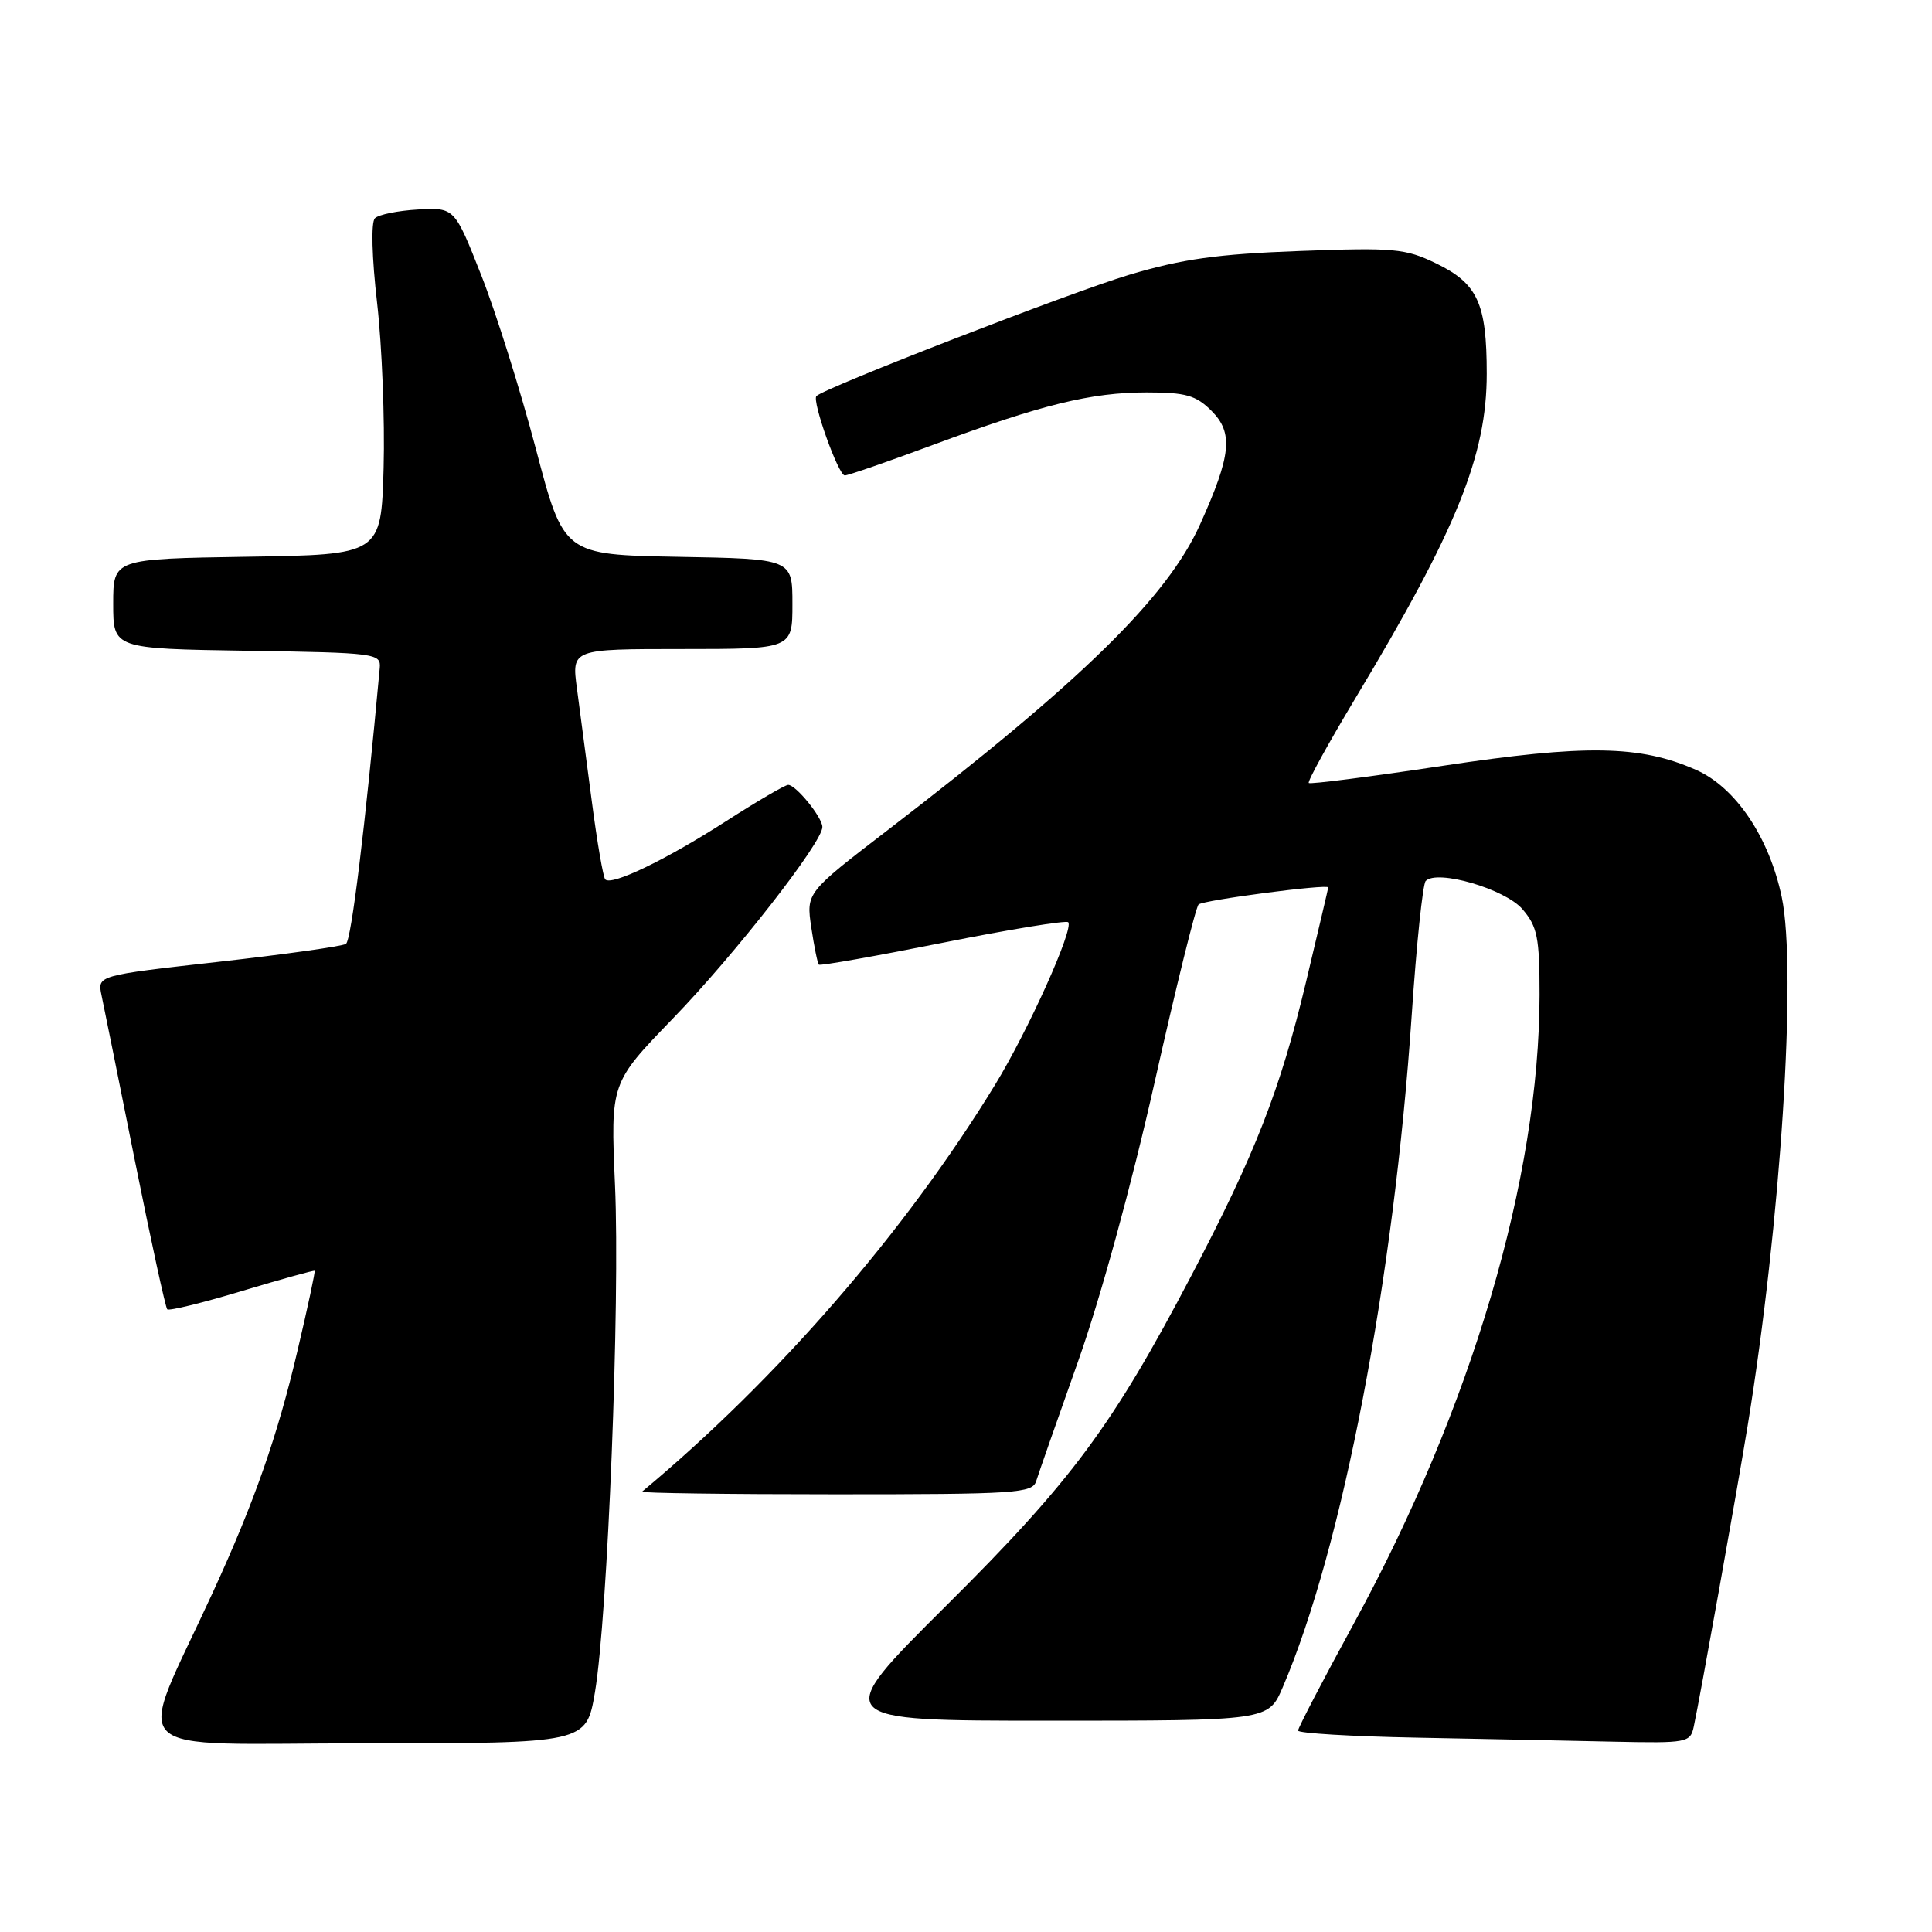 <?xml version="1.0" encoding="UTF-8" standalone="no"?>
<!DOCTYPE svg PUBLIC "-//W3C//DTD SVG 1.1//EN" "http://www.w3.org/Graphics/SVG/1.1/DTD/svg11.dtd" >
<svg xmlns="http://www.w3.org/2000/svg" xmlns:xlink="http://www.w3.org/1999/xlink" version="1.1" viewBox="0 0 256 256">
 <g >
 <path fill="currentColor"
d=" M 78.83 224.25 C 80.52 214.26 82.18 172.51 81.49 157.00 C 80.90 143.50 80.90 143.50 89.12 135.00 C 97.43 126.42 109.03 111.55 108.97 109.57 C 108.93 108.26 105.46 104.00 104.44 104.00 C 104.03 104.00 100.27 106.20 96.07 108.90 C 88.16 113.97 81.06 117.39 80.20 116.53 C 79.93 116.26 79.13 111.64 78.43 106.27 C 77.73 100.90 76.84 94.14 76.45 91.25 C 75.74 86.00 75.74 86.00 90.37 86.00 C 105.00 86.00 105.00 86.00 105.00 80.03 C 105.00 74.05 105.00 74.05 89.85 73.78 C 74.70 73.50 74.70 73.50 71.01 59.50 C 68.98 51.80 65.73 41.45 63.78 36.50 C 60.23 27.50 60.23 27.50 55.40 27.76 C 52.75 27.91 50.17 28.43 49.68 28.92 C 49.15 29.45 49.27 34.07 49.97 40.16 C 50.62 45.85 51.00 55.67 50.83 62.00 C 50.50 73.50 50.50 73.50 32.75 73.77 C 15.00 74.05 15.00 74.05 15.00 80.00 C 15.00 85.95 15.00 85.95 32.75 86.23 C 49.81 86.49 50.49 86.58 50.32 88.50 C 48.38 109.65 46.55 124.62 45.84 125.07 C 45.36 125.39 37.74 126.46 28.93 127.45 C 12.90 129.25 12.90 129.25 13.45 131.87 C 13.76 133.32 15.75 143.18 17.87 153.78 C 20.00 164.39 21.93 173.26 22.16 173.49 C 22.39 173.73 26.84 172.64 32.04 171.07 C 37.24 169.51 41.58 168.30 41.69 168.39 C 41.79 168.47 40.77 173.26 39.41 179.02 C 36.78 190.25 33.70 199.04 28.20 211.00 C 17.92 233.38 15.52 231.00 48.38 231.00 C 77.68 231.00 77.68 231.00 78.83 224.25 Z  M 224.44 228.75 C 225.27 224.89 230.10 197.92 231.56 189.00 C 235.95 162.14 238.12 128.56 236.09 118.87 C 234.42 110.92 229.97 104.32 224.73 102.01 C 217.29 98.73 210.09 98.62 191.13 101.48 C 181.58 102.92 173.61 103.94 173.42 103.75 C 173.22 103.56 176.03 98.47 179.64 92.45 C 193.02 70.18 197.00 60.34 197.00 49.52 C 197.00 40.17 195.80 37.57 190.27 34.89 C 186.22 32.93 184.70 32.79 172.17 33.26 C 161.32 33.66 156.67 34.31 149.60 36.42 C 141.94 38.71 109.30 51.37 108.18 52.48 C 107.56 53.11 111.09 63.00 111.94 63.00 C 112.37 63.00 117.61 61.19 123.58 58.97 C 138.06 53.60 144.57 52.00 151.94 52.00 C 157.13 52.00 158.47 52.38 160.53 54.44 C 163.45 57.36 163.16 60.30 159.01 69.50 C 154.66 79.16 143.32 90.27 117.66 109.97 C 106.82 118.29 106.82 118.29 107.50 122.90 C 107.88 125.43 108.33 127.64 108.50 127.82 C 108.67 128.00 116.06 126.69 124.92 124.92 C 133.79 123.15 141.26 121.93 141.54 122.20 C 142.34 123.01 136.24 136.57 131.82 143.79 C 119.92 163.24 103.03 182.70 85.08 197.65 C 84.85 197.84 96.39 198.00 110.72 198.00 C 134.66 198.00 136.81 197.86 137.30 196.25 C 137.60 195.29 140.09 188.17 142.84 180.42 C 145.79 172.13 149.96 156.93 152.99 143.42 C 155.82 130.82 158.44 120.21 158.82 119.85 C 159.42 119.27 176.00 117.10 176.00 117.59 C 176.00 117.70 174.67 123.35 173.05 130.14 C 169.64 144.40 166.32 152.89 157.88 168.99 C 147.40 188.96 142.01 196.23 125.39 212.75 C 110.06 228.00 110.06 228.00 139.06 228.00 C 168.07 228.00 168.07 228.00 169.97 223.57 C 177.87 205.15 184.70 169.54 187.06 134.50 C 187.69 125.15 188.52 117.16 188.91 116.74 C 190.38 115.16 199.42 117.78 201.73 120.47 C 203.71 122.78 204.00 124.20 204.00 131.81 C 203.98 156.07 195.01 186.46 179.41 215.09 C 175.33 222.56 172.00 228.96 172.00 229.31 C 172.00 229.66 179.09 230.09 187.75 230.25 C 196.41 230.42 208.10 230.65 213.73 230.78 C 223.61 230.99 223.98 230.92 224.44 228.75 Z "/>
</g>
</svg>